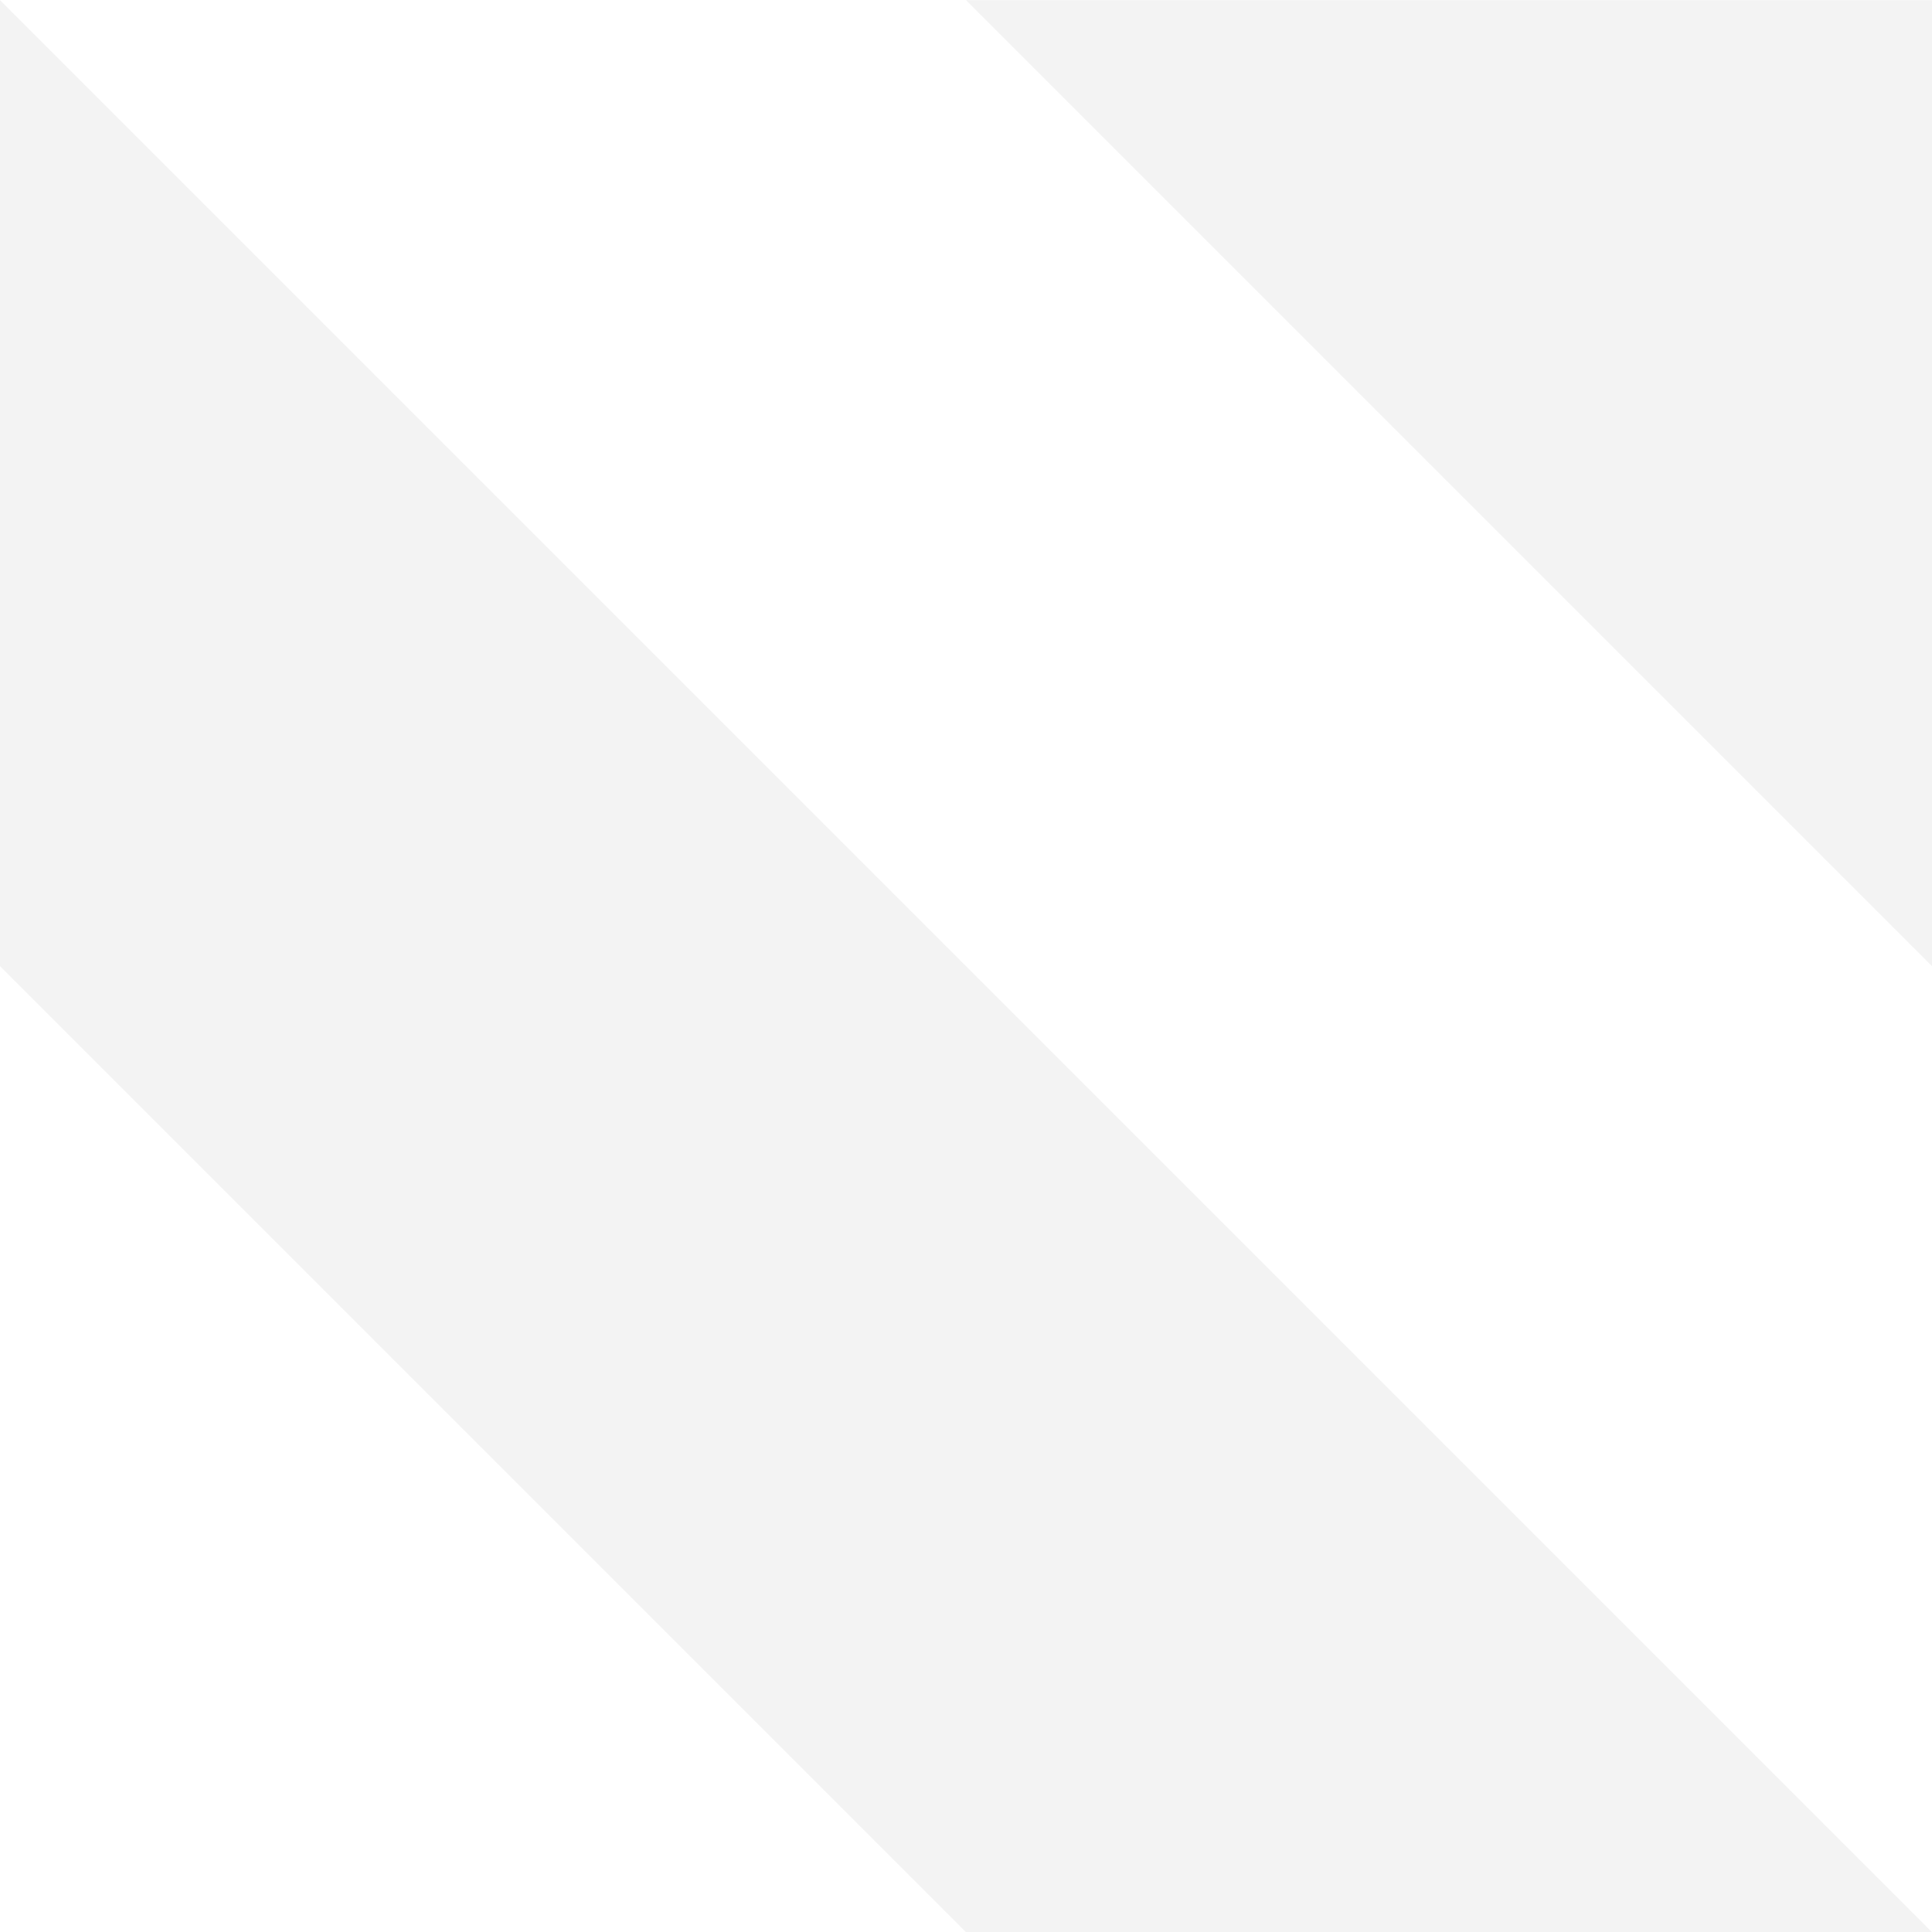 <?xml version="1.0" encoding="UTF-8" standalone="no"?>
<svg
   version="1.1"
   viewBox="0 0 30 30"
   height="30"
   width="30"
   xmlns="http://www.w3.org/2000/svg">
  <path
     d="m 0,0.002 30,30 H 15 l -15,-15 z m 30,0 H 15 l 15,15 z"
     style="opacity:0.05;fill:#000000;" />
</svg>

